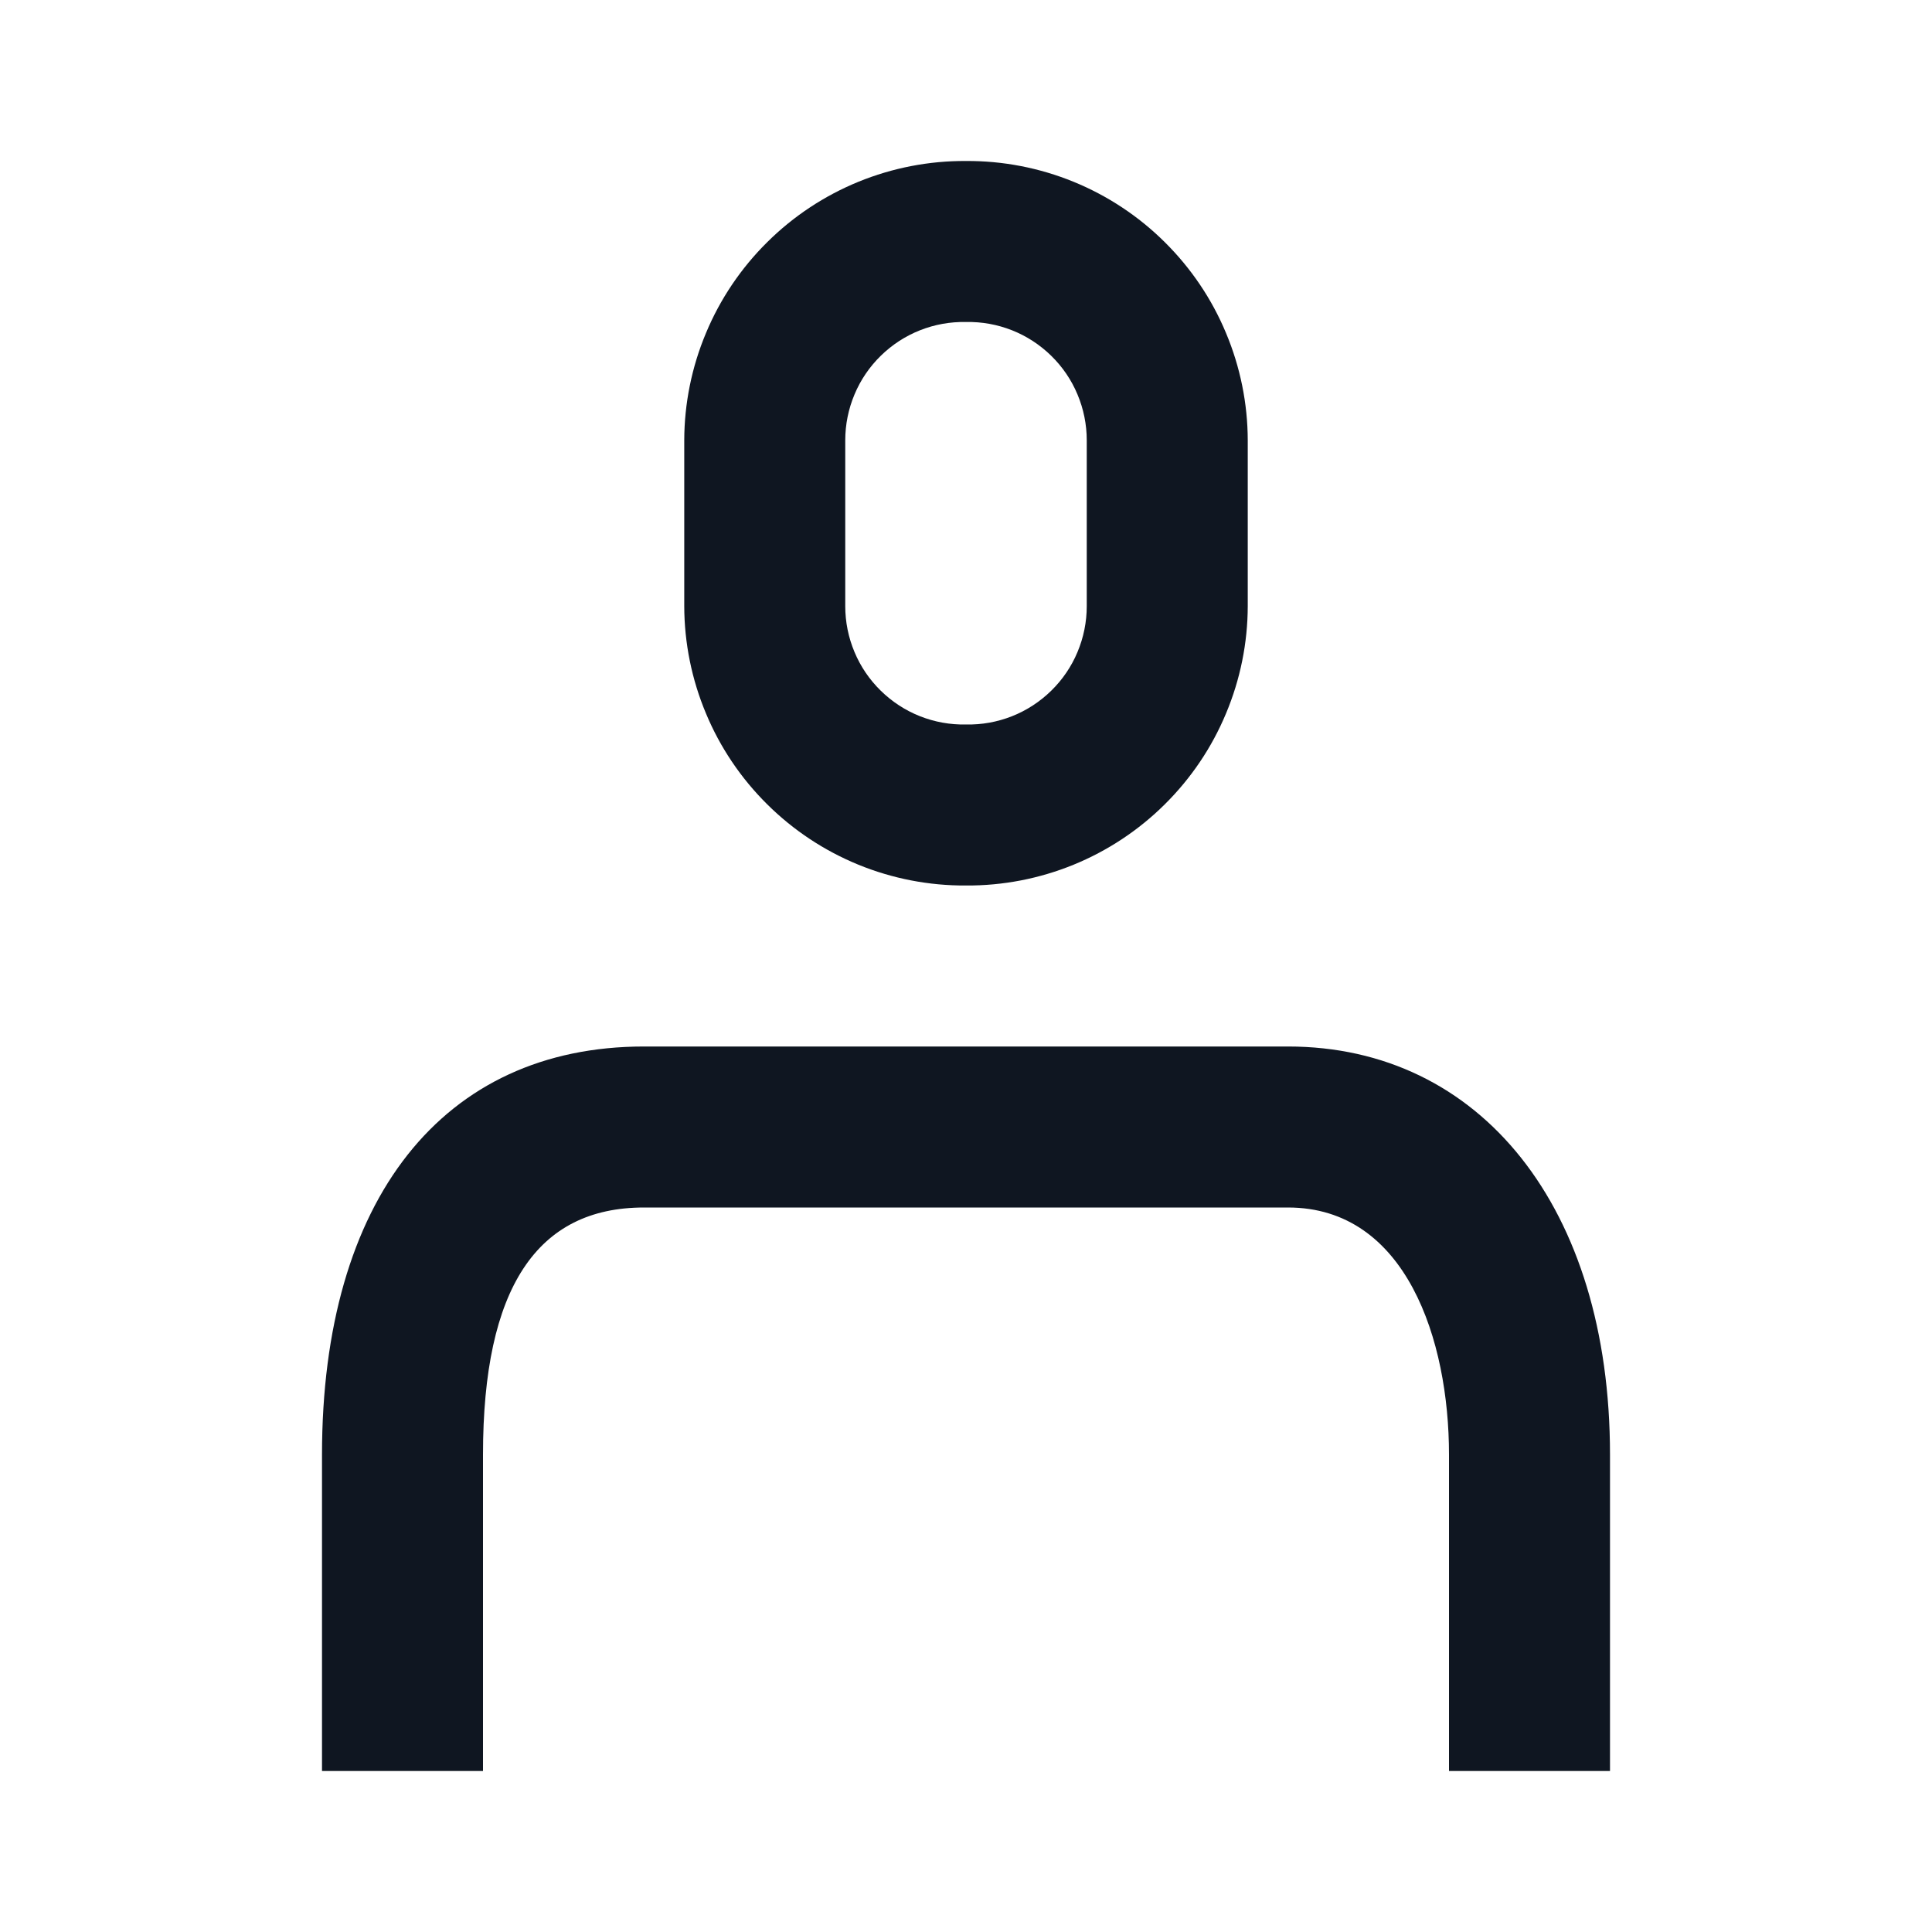 <svg width="24" height="24" viewBox="0 0 24 24" fill="none" xmlns="http://www.w3.org/2000/svg">
<path d="M20 18.07C20 15 18.39 13 16 13H8C5.5 13 4 14.9 4 18.07V22H6V18.07C6 16 6.67 15 8 15H16C17.47 15 18 16.65 18 18.07V22H20V18.07ZM12 11C12.458 11.003 12.912 10.915 13.336 10.742C13.759 10.569 14.145 10.314 14.47 9.991C14.795 9.669 15.054 9.286 15.23 8.863C15.407 8.441 15.499 7.988 15.5 7.53V5.47C15.499 5.012 15.407 4.559 15.23 4.137C15.054 3.714 14.795 3.331 14.47 3.009C14.145 2.686 13.759 2.431 13.336 2.258C12.912 2.085 12.458 1.997 12 2C11.542 1.997 11.088 2.085 10.664 2.258C10.241 2.431 9.855 2.686 9.53 3.009C9.205 3.331 8.946 3.714 8.77 4.137C8.593 4.559 8.501 5.012 8.5 5.47V7.53C8.501 7.988 8.593 8.441 8.77 8.863C8.946 9.286 9.205 9.669 9.53 9.991C9.855 10.314 10.241 10.569 10.664 10.742C11.088 10.915 11.542 11.003 12 11ZM10.5 5.47C10.5 5.274 10.539 5.081 10.615 4.9C10.69 4.72 10.801 4.557 10.941 4.42C11.081 4.283 11.246 4.175 11.428 4.103C11.61 4.031 11.804 3.996 12 4C12.196 3.996 12.39 4.031 12.572 4.103C12.754 4.175 12.919 4.283 13.059 4.42C13.199 4.557 13.31 4.72 13.385 4.9C13.461 5.081 13.5 5.274 13.5 5.47V7.53C13.5 7.726 13.461 7.919 13.385 8.1C13.31 8.28 13.199 8.443 13.059 8.58C12.919 8.717 12.754 8.825 12.572 8.897C12.39 8.969 12.196 9.004 12 9C11.804 9.004 11.61 8.969 11.428 8.897C11.246 8.825 11.081 8.717 10.941 8.58C10.801 8.443 10.69 8.28 10.615 8.1C10.539 7.919 10.5 7.726 10.5 7.53V5.47Z" fill="#0F1621"/>
</svg>
